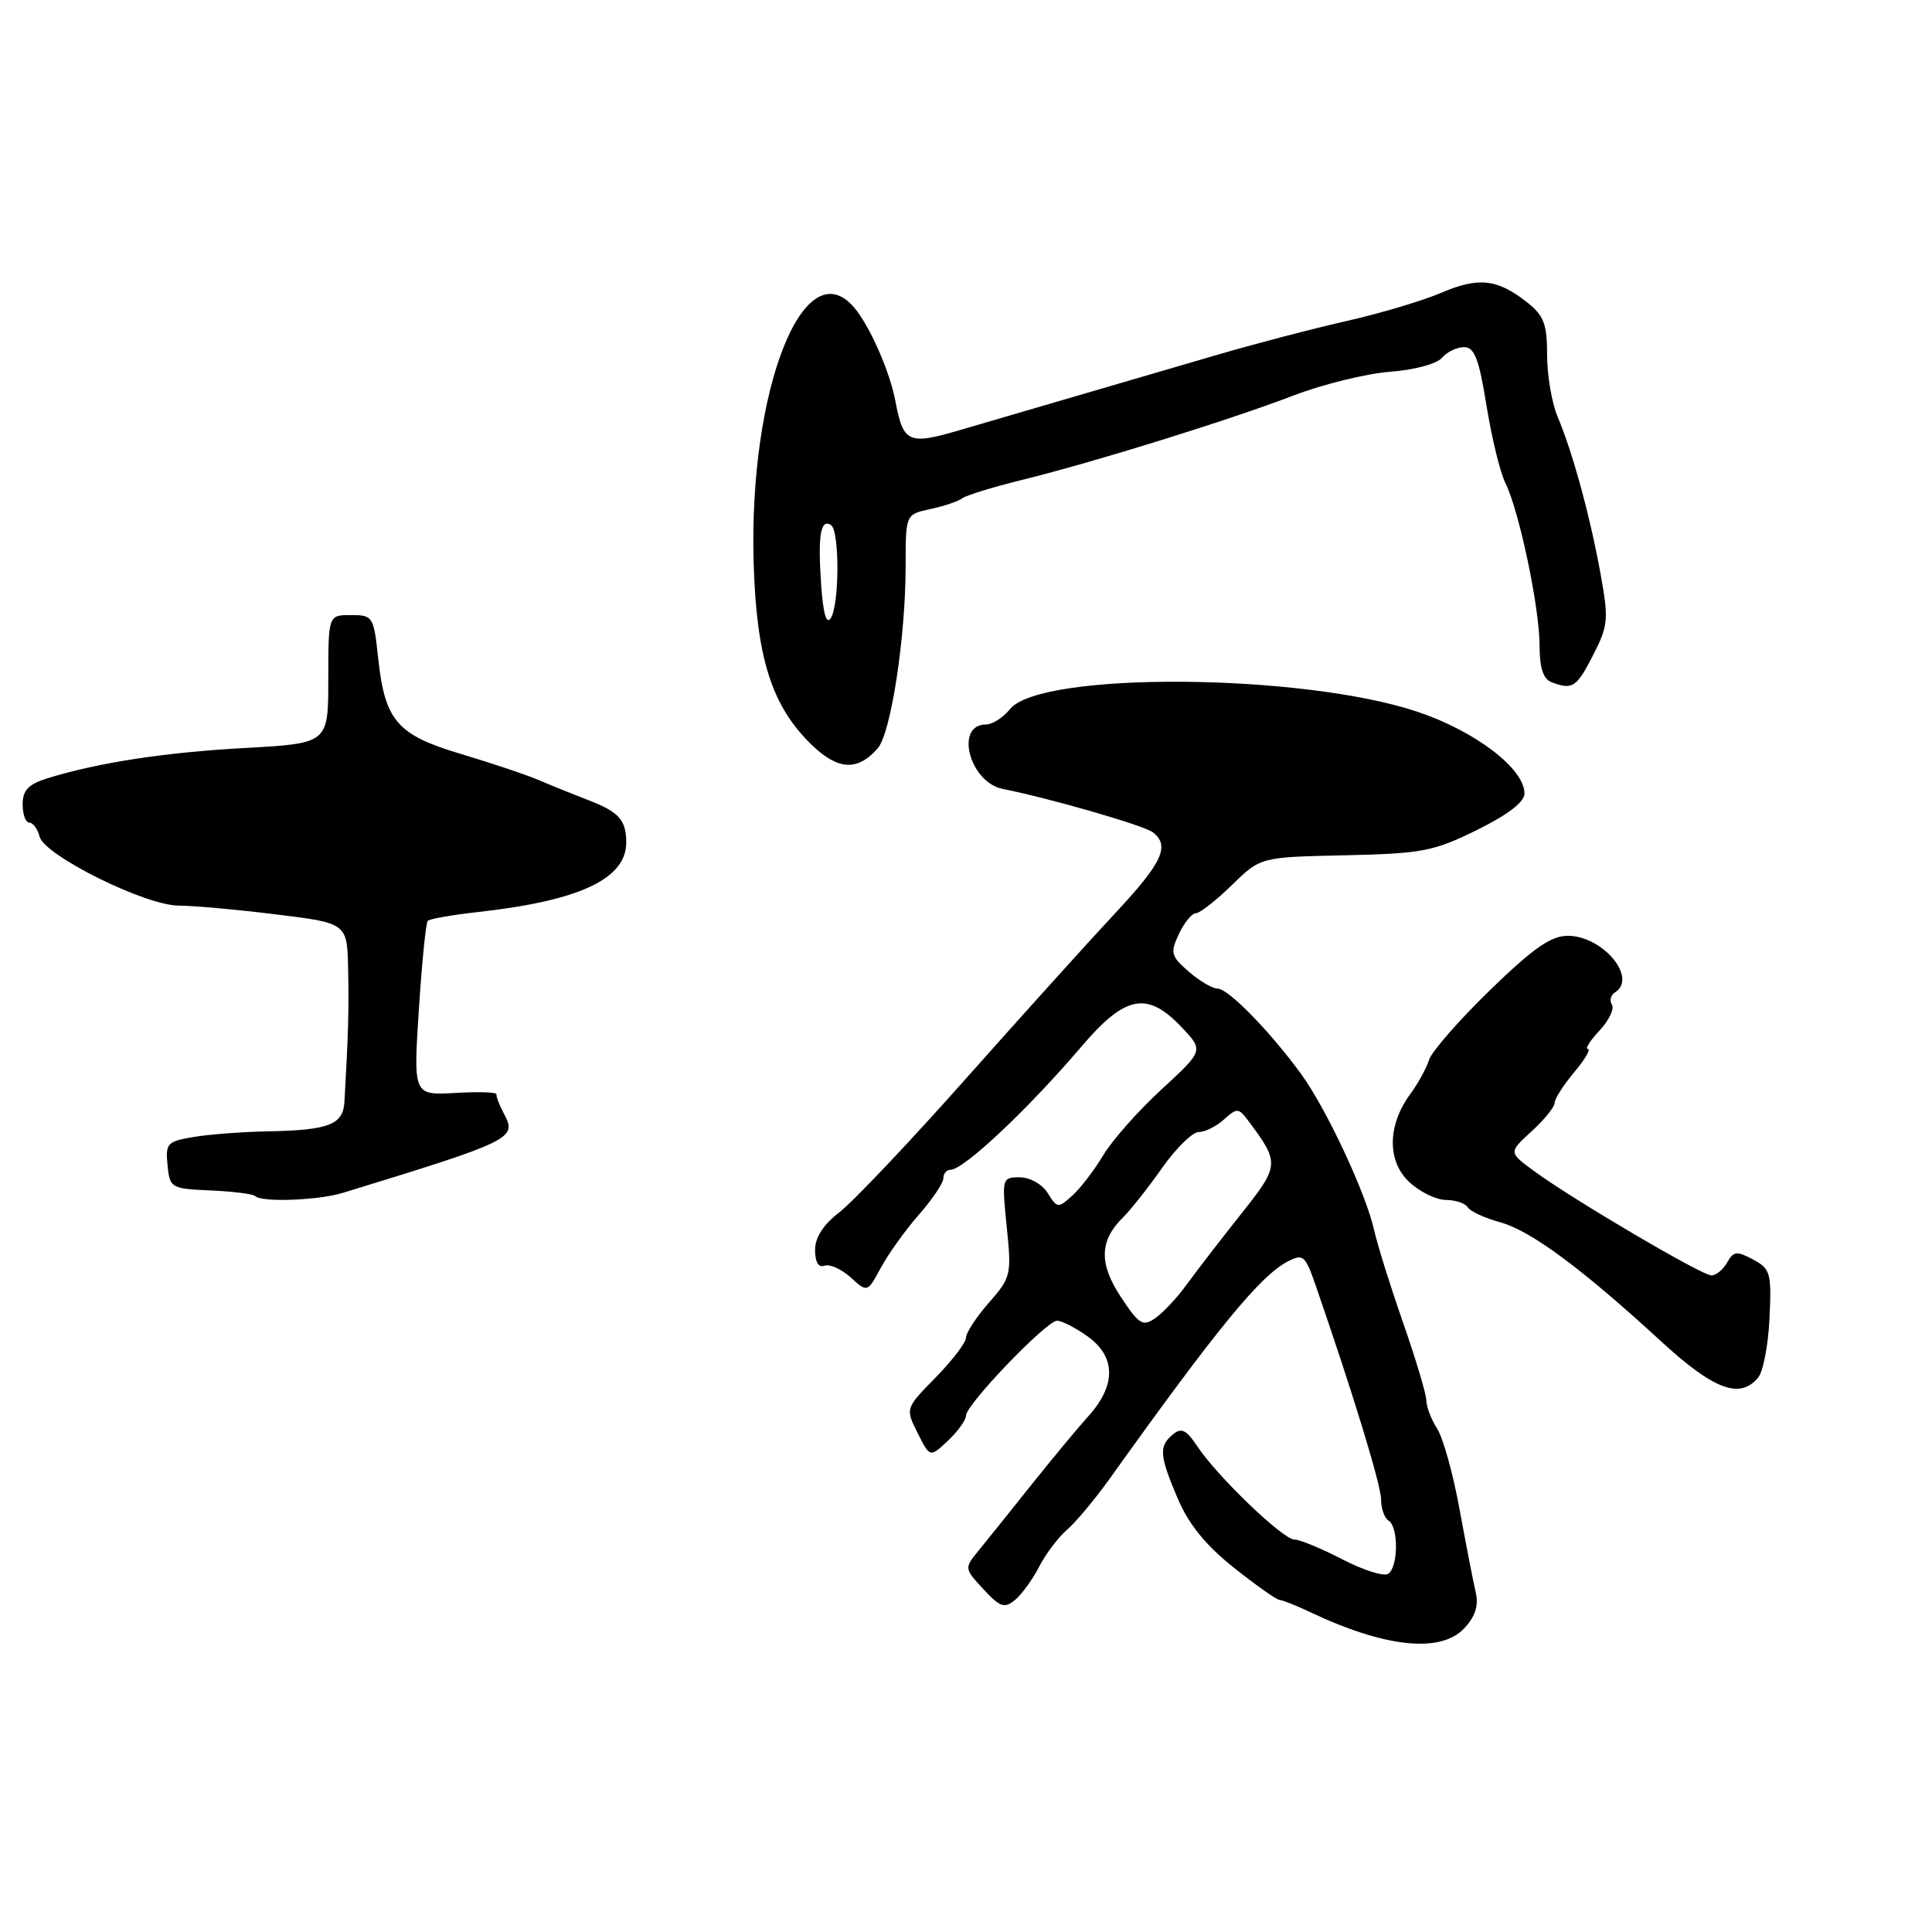 <?xml version="1.0" encoding="UTF-8" standalone="no"?>
<!DOCTYPE svg PUBLIC "-//W3C//DTD SVG 1.1//EN" "http://www.w3.org/Graphics/SVG/1.1/DTD/svg11.dtd" >
<svg xmlns="http://www.w3.org/2000/svg" xmlns:xlink="http://www.w3.org/1999/xlink" version="1.1" viewBox="0 0 256 256">
 <g >
 <path fill="currentColor"
d=" M 194.03 215.75 C 195.49 214.18 195.95 212.74 195.54 211.00 C 195.22 209.62 194.26 204.68 193.40 200.00 C 192.55 195.32 191.21 190.50 190.42 189.29 C 189.64 188.07 189.00 186.40 189.00 185.58 C 189.00 184.77 187.62 180.14 185.93 175.30 C 184.24 170.46 182.51 164.93 182.08 163.00 C 181.01 158.15 175.72 146.84 172.39 142.29 C 168.24 136.61 162.75 131.00 161.35 131.00 C 160.67 131.00 158.95 129.99 157.52 128.75 C 155.15 126.69 155.04 126.26 156.21 123.76 C 156.92 122.25 157.93 121.01 158.46 121.01 C 158.98 121.00 161.13 119.33 163.22 117.29 C 167.02 113.57 167.02 113.57 178.21 113.33 C 188.43 113.10 189.93 112.82 195.70 109.98 C 199.83 107.94 202.00 106.28 202.00 105.13 C 202.00 101.86 195.50 96.89 187.84 94.32 C 172.58 89.19 137.90 88.95 133.84 93.95 C 132.93 95.08 131.49 96.00 130.65 96.00 C 126.45 96.00 128.46 103.67 132.88 104.54 C 139.01 105.75 151.60 109.38 152.75 110.28 C 155.07 112.07 154.03 114.31 147.75 121.02 C 144.31 124.70 135.43 134.55 128.00 142.91 C 120.58 151.27 113.04 159.23 111.25 160.61 C 109.10 162.26 108.00 163.96 108.00 165.63 C 108.00 167.24 108.46 168.00 109.25 167.71 C 109.94 167.46 111.50 168.16 112.72 169.27 C 114.93 171.28 114.93 171.28 116.72 167.98 C 117.70 166.16 119.96 163.00 121.75 160.96 C 123.54 158.93 125.00 156.75 125.00 156.13 C 125.00 155.51 125.43 155.00 125.96 155.00 C 127.70 155.00 136.29 146.91 143.31 138.66 C 149.10 131.86 152.01 131.30 156.56 136.10 C 159.50 139.20 159.50 139.20 153.91 144.35 C 150.83 147.18 147.36 151.10 146.19 153.07 C 145.02 155.03 143.18 157.43 142.10 158.41 C 140.21 160.12 140.08 160.11 138.83 158.09 C 138.09 156.91 136.47 156.00 135.12 156.00 C 132.77 156.00 132.74 156.12 133.40 162.58 C 134.05 168.91 133.96 169.28 131.04 172.61 C 129.37 174.51 128.00 176.60 128.00 177.25 C 128.00 177.89 126.19 180.27 123.98 182.52 C 119.96 186.62 119.96 186.62 121.59 189.88 C 123.22 193.14 123.22 193.14 125.61 190.90 C 126.92 189.66 128.00 188.17 128.00 187.57 C 128.00 186.11 138.67 175.00 140.07 175.00 C 140.69 175.00 142.50 175.93 144.10 177.07 C 147.86 179.75 147.92 183.53 144.25 187.61 C 142.74 189.29 139.25 193.49 136.50 196.95 C 133.75 200.40 130.66 204.26 129.62 205.52 C 127.77 207.79 127.78 207.85 130.31 210.58 C 132.53 212.97 133.10 213.16 134.50 212.00 C 135.40 211.25 136.84 209.26 137.71 207.57 C 138.58 205.88 140.24 203.69 141.40 202.69 C 142.55 201.70 145.07 198.68 147.00 195.99 C 161.36 175.90 167.00 169.03 170.67 167.13 C 172.66 166.11 172.96 166.36 174.31 170.26 C 179.27 184.59 183.00 196.80 183.00 198.69 C 183.00 199.90 183.45 201.16 184.00 201.50 C 185.34 202.33 185.28 207.71 183.93 208.55 C 183.34 208.91 180.60 208.04 177.83 206.60 C 175.07 205.17 172.23 204.00 171.52 204.00 C 170.01 204.00 161.33 195.67 158.66 191.66 C 157.19 189.45 156.55 189.13 155.41 190.07 C 153.53 191.64 153.62 192.85 156.08 198.62 C 157.53 202.01 159.80 204.79 163.52 207.75 C 166.47 210.09 169.18 212.00 169.54 212.00 C 169.90 212.00 171.71 212.72 173.55 213.59 C 183.51 218.32 190.90 219.10 194.03 215.75 Z  M 232.96 182.54 C 233.63 181.74 234.31 178.19 234.47 174.65 C 234.75 168.68 234.59 168.12 232.29 166.89 C 230.14 165.74 229.70 165.79 228.86 167.28 C 228.33 168.23 227.39 169.00 226.77 169.00 C 225.49 169.00 208.24 158.84 203.20 155.12 C 199.90 152.69 199.90 152.69 202.95 149.90 C 204.63 148.37 206.00 146.67 206.00 146.13 C 206.00 145.59 207.17 143.77 208.59 142.08 C 210.01 140.38 210.83 139.00 210.41 139.00 C 209.99 139.00 210.68 137.91 211.93 136.57 C 213.18 135.24 213.93 133.70 213.59 133.14 C 213.25 132.59 213.42 131.86 213.98 131.51 C 217.05 129.61 212.38 124.00 207.74 124.00 C 205.51 124.00 203.16 125.64 197.43 131.20 C 193.35 135.16 189.72 139.32 189.36 140.43 C 189.01 141.55 187.88 143.60 186.86 144.98 C 183.83 149.11 183.78 153.90 186.76 156.65 C 188.15 157.94 190.32 159.00 191.59 159.00 C 192.85 159.00 194.15 159.44 194.48 159.97 C 194.81 160.51 196.75 161.40 198.79 161.96 C 202.84 163.07 209.59 168.07 220.12 177.75 C 227.10 184.16 230.55 185.45 232.96 182.54 Z  M 45.43 158.06 C 67.84 151.19 68.53 150.85 66.81 147.64 C 66.18 146.47 65.72 145.28 65.79 145.00 C 65.86 144.72 63.41 144.64 60.35 144.82 C 54.77 145.13 54.77 145.13 55.50 133.82 C 55.90 127.59 56.43 122.28 56.68 122.02 C 56.93 121.75 59.92 121.23 63.32 120.85 C 76.85 119.35 83.02 116.44 82.98 111.58 C 82.96 108.65 82.00 107.58 78.00 106.04 C 76.08 105.30 73.15 104.12 71.50 103.41 C 69.85 102.70 65.21 101.14 61.20 99.94 C 52.61 97.39 51.01 95.55 50.11 87.22 C 49.52 81.67 49.41 81.50 46.50 81.50 C 43.50 81.50 43.50 81.50 43.50 90.00 C 43.50 98.50 43.50 98.50 32.50 99.11 C 21.83 99.69 12.93 101.06 6.25 103.14 C 3.76 103.92 3.00 104.72 3.00 106.58 C 3.00 107.91 3.40 109.00 3.88 109.00 C 4.37 109.00 4.99 109.84 5.25 110.87 C 5.91 113.37 19.29 120.00 23.69 120.00 C 25.58 120.00 31.37 120.52 36.56 121.16 C 46.00 122.32 46.00 122.32 46.13 128.41 C 46.24 133.83 46.16 136.83 45.64 146.00 C 45.47 149.03 43.57 149.76 35.50 149.91 C 32.20 149.97 27.79 150.30 25.70 150.65 C 22.15 151.24 21.91 151.49 22.20 154.39 C 22.49 157.41 22.65 157.51 27.90 157.74 C 30.88 157.87 33.54 158.21 33.82 158.49 C 34.67 159.34 42.15 159.06 45.43 158.06 Z  M 116.31 99.15 C 118.05 97.15 120.00 84.44 120.00 75.04 C 120.00 68.16 120.00 68.16 123.25 67.46 C 125.04 67.08 126.95 66.44 127.50 66.03 C 128.05 65.62 131.65 64.52 135.50 63.57 C 144.90 61.26 162.89 55.67 171.50 52.37 C 175.35 50.90 181.06 49.50 184.20 49.26 C 187.41 49.02 190.41 48.21 191.07 47.41 C 191.72 46.64 193.03 46.00 193.99 46.00 C 195.38 46.00 195.97 47.53 196.97 53.75 C 197.66 58.01 198.78 62.62 199.47 64.00 C 201.28 67.61 204.00 80.52 204.00 85.52 C 204.00 88.49 204.48 89.97 205.58 90.39 C 208.35 91.46 208.91 91.09 211.11 86.78 C 213.10 82.89 213.17 82.06 212.08 76.03 C 210.70 68.41 208.37 59.87 206.39 55.22 C 205.63 53.41 205.00 49.73 205.00 47.04 C 205.00 42.93 204.57 41.81 202.34 40.05 C 198.39 36.95 195.92 36.68 190.96 38.80 C 188.51 39.85 182.90 41.52 178.50 42.52 C 174.10 43.51 166.22 45.57 161.00 47.10 C 155.78 48.63 147.45 51.07 142.50 52.51 C 137.55 53.95 130.70 55.96 127.29 56.96 C 120.36 59.00 119.70 58.71 118.65 53.17 C 117.90 49.20 115.25 43.18 113.18 40.75 C 106.55 32.96 99.20 51.58 99.86 74.50 C 100.23 87.19 102.25 93.55 107.54 98.68 C 111.04 102.07 113.64 102.21 116.31 99.15 Z  M 148.53 171.87 C 145.59 167.42 145.67 164.38 148.84 161.28 C 149.83 160.30 152.16 157.36 153.99 154.75 C 155.83 152.14 158.01 150.00 158.84 150.00 C 159.67 150.00 161.17 149.25 162.19 148.33 C 163.92 146.77 164.12 146.78 165.46 148.58 C 169.59 154.13 169.57 154.43 164.37 160.96 C 161.69 164.34 158.48 168.50 157.24 170.21 C 156.00 171.92 154.14 173.92 153.11 174.64 C 151.43 175.81 150.95 175.53 148.53 171.87 Z  M 108.80 77.40 C 108.36 70.94 108.73 68.71 110.10 69.56 C 111.26 70.28 111.24 80.07 110.09 81.90 C 109.50 82.82 109.07 81.32 108.80 77.40 Z "/>
</g>
</svg>
